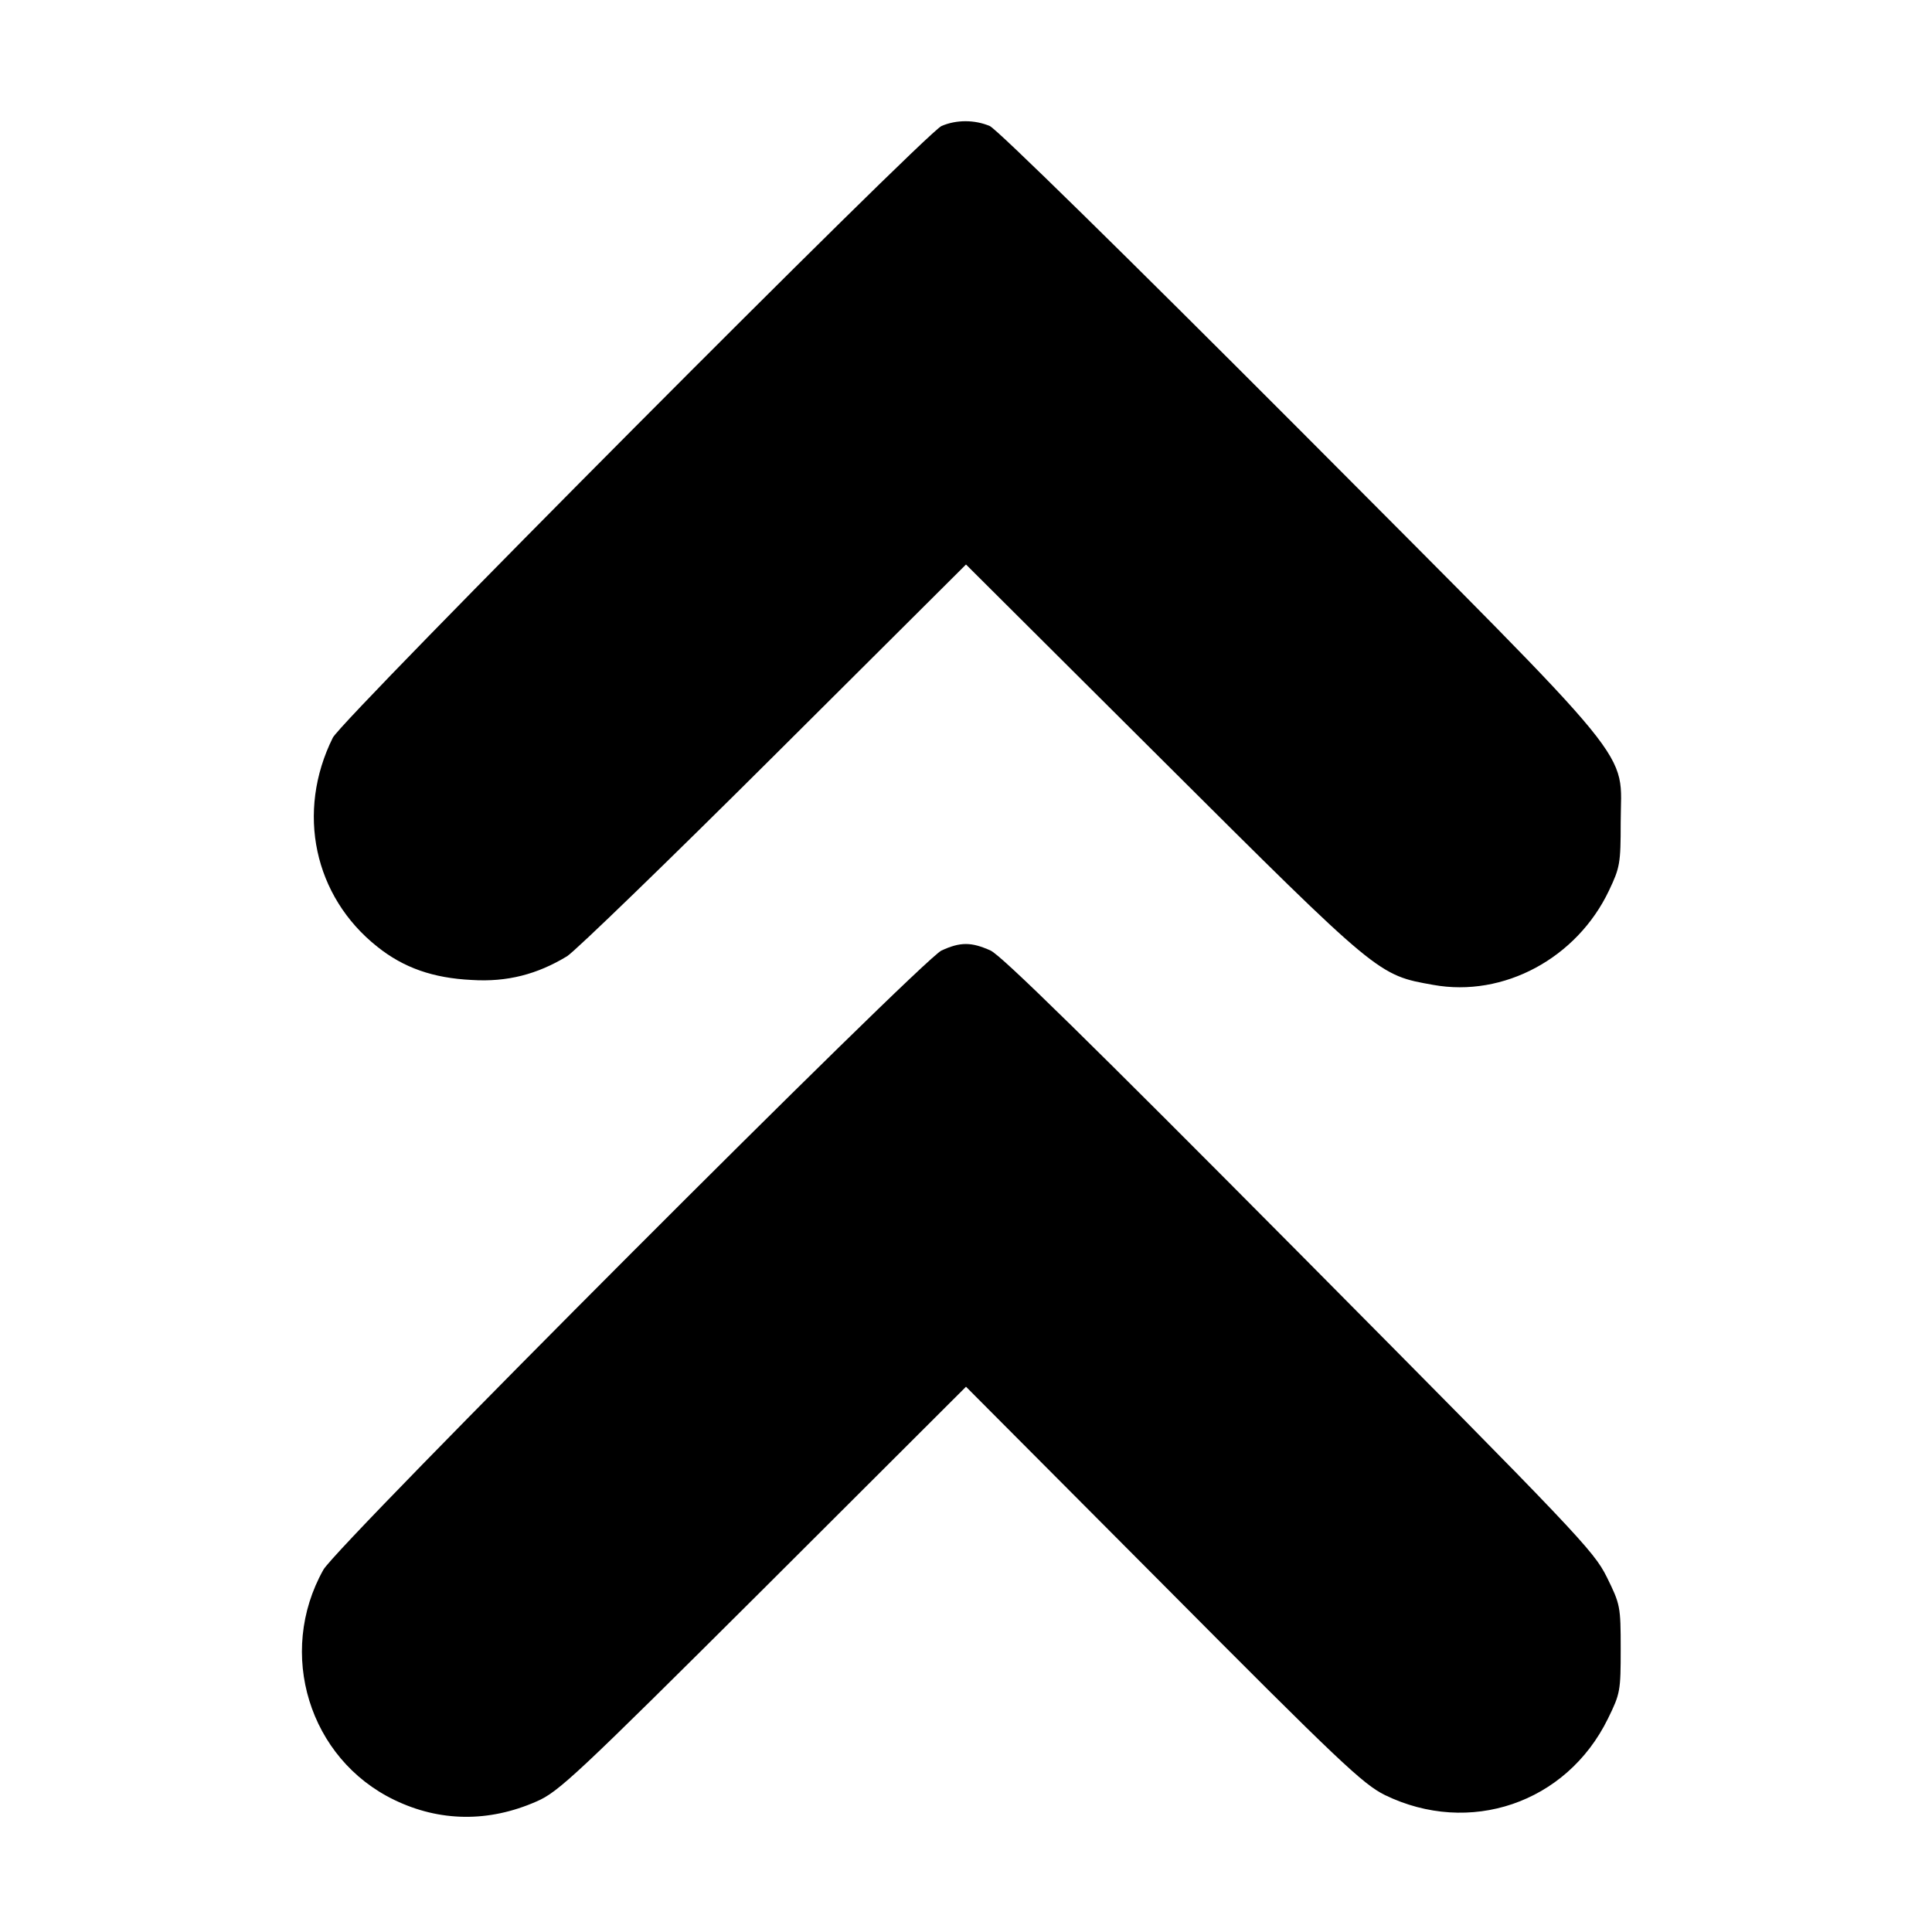 <?xml version="1.0" standalone="no"?>
<!DOCTYPE svg PUBLIC "-//W3C//DTD SVG 20010904//EN"
 "http://www.w3.org/TR/2001/REC-SVG-20010904/DTD/svg10.dtd">
<svg version="1.0" xmlns="http://www.w3.org/2000/svg"
 width="512pt" height="512pt" viewBox="0 0 512 512"
 preserveAspectRatio="xMidYMid meet">

<g transform="translate(0,512) scale(0.1,-0.1)"
fill="#000000" stroke="none">
<path d="M2495 4786 c-45 -21 -1589 -1572 -1613 -1621 -98 -197 -50 -421 118
-554 70 -56 148 -83 250 -88 94 -6 174 15 253 63 23 15 270 254 549 532 l508
506 522 -520 c574 -572 570 -568 716 -594 187 -34 381 71 466 250 29 61 31 72
31 180 0 201 67 119 -849 1039 -461 462 -804 799 -823 807 -40 17 -89 17 -128
0z"/>
<path d="M2495 2601 c-53 -25 -1602 -1576 -1638 -1641 -124 -221 -38 -501 188
-610 120 -58 250 -60 377 -4 58 25 104 68 601 563 l537 536 523 -525 c469
-472 529 -528 587 -557 224 -109 481 -22 591 202 33 67 34 74 34 185 0 113 -1
118 -37 191 -35 70 -76 113 -815 858 -550 554 -790 790 -818 802 -51 23 -80
23 -130 0z"/>
</g>
</svg>
